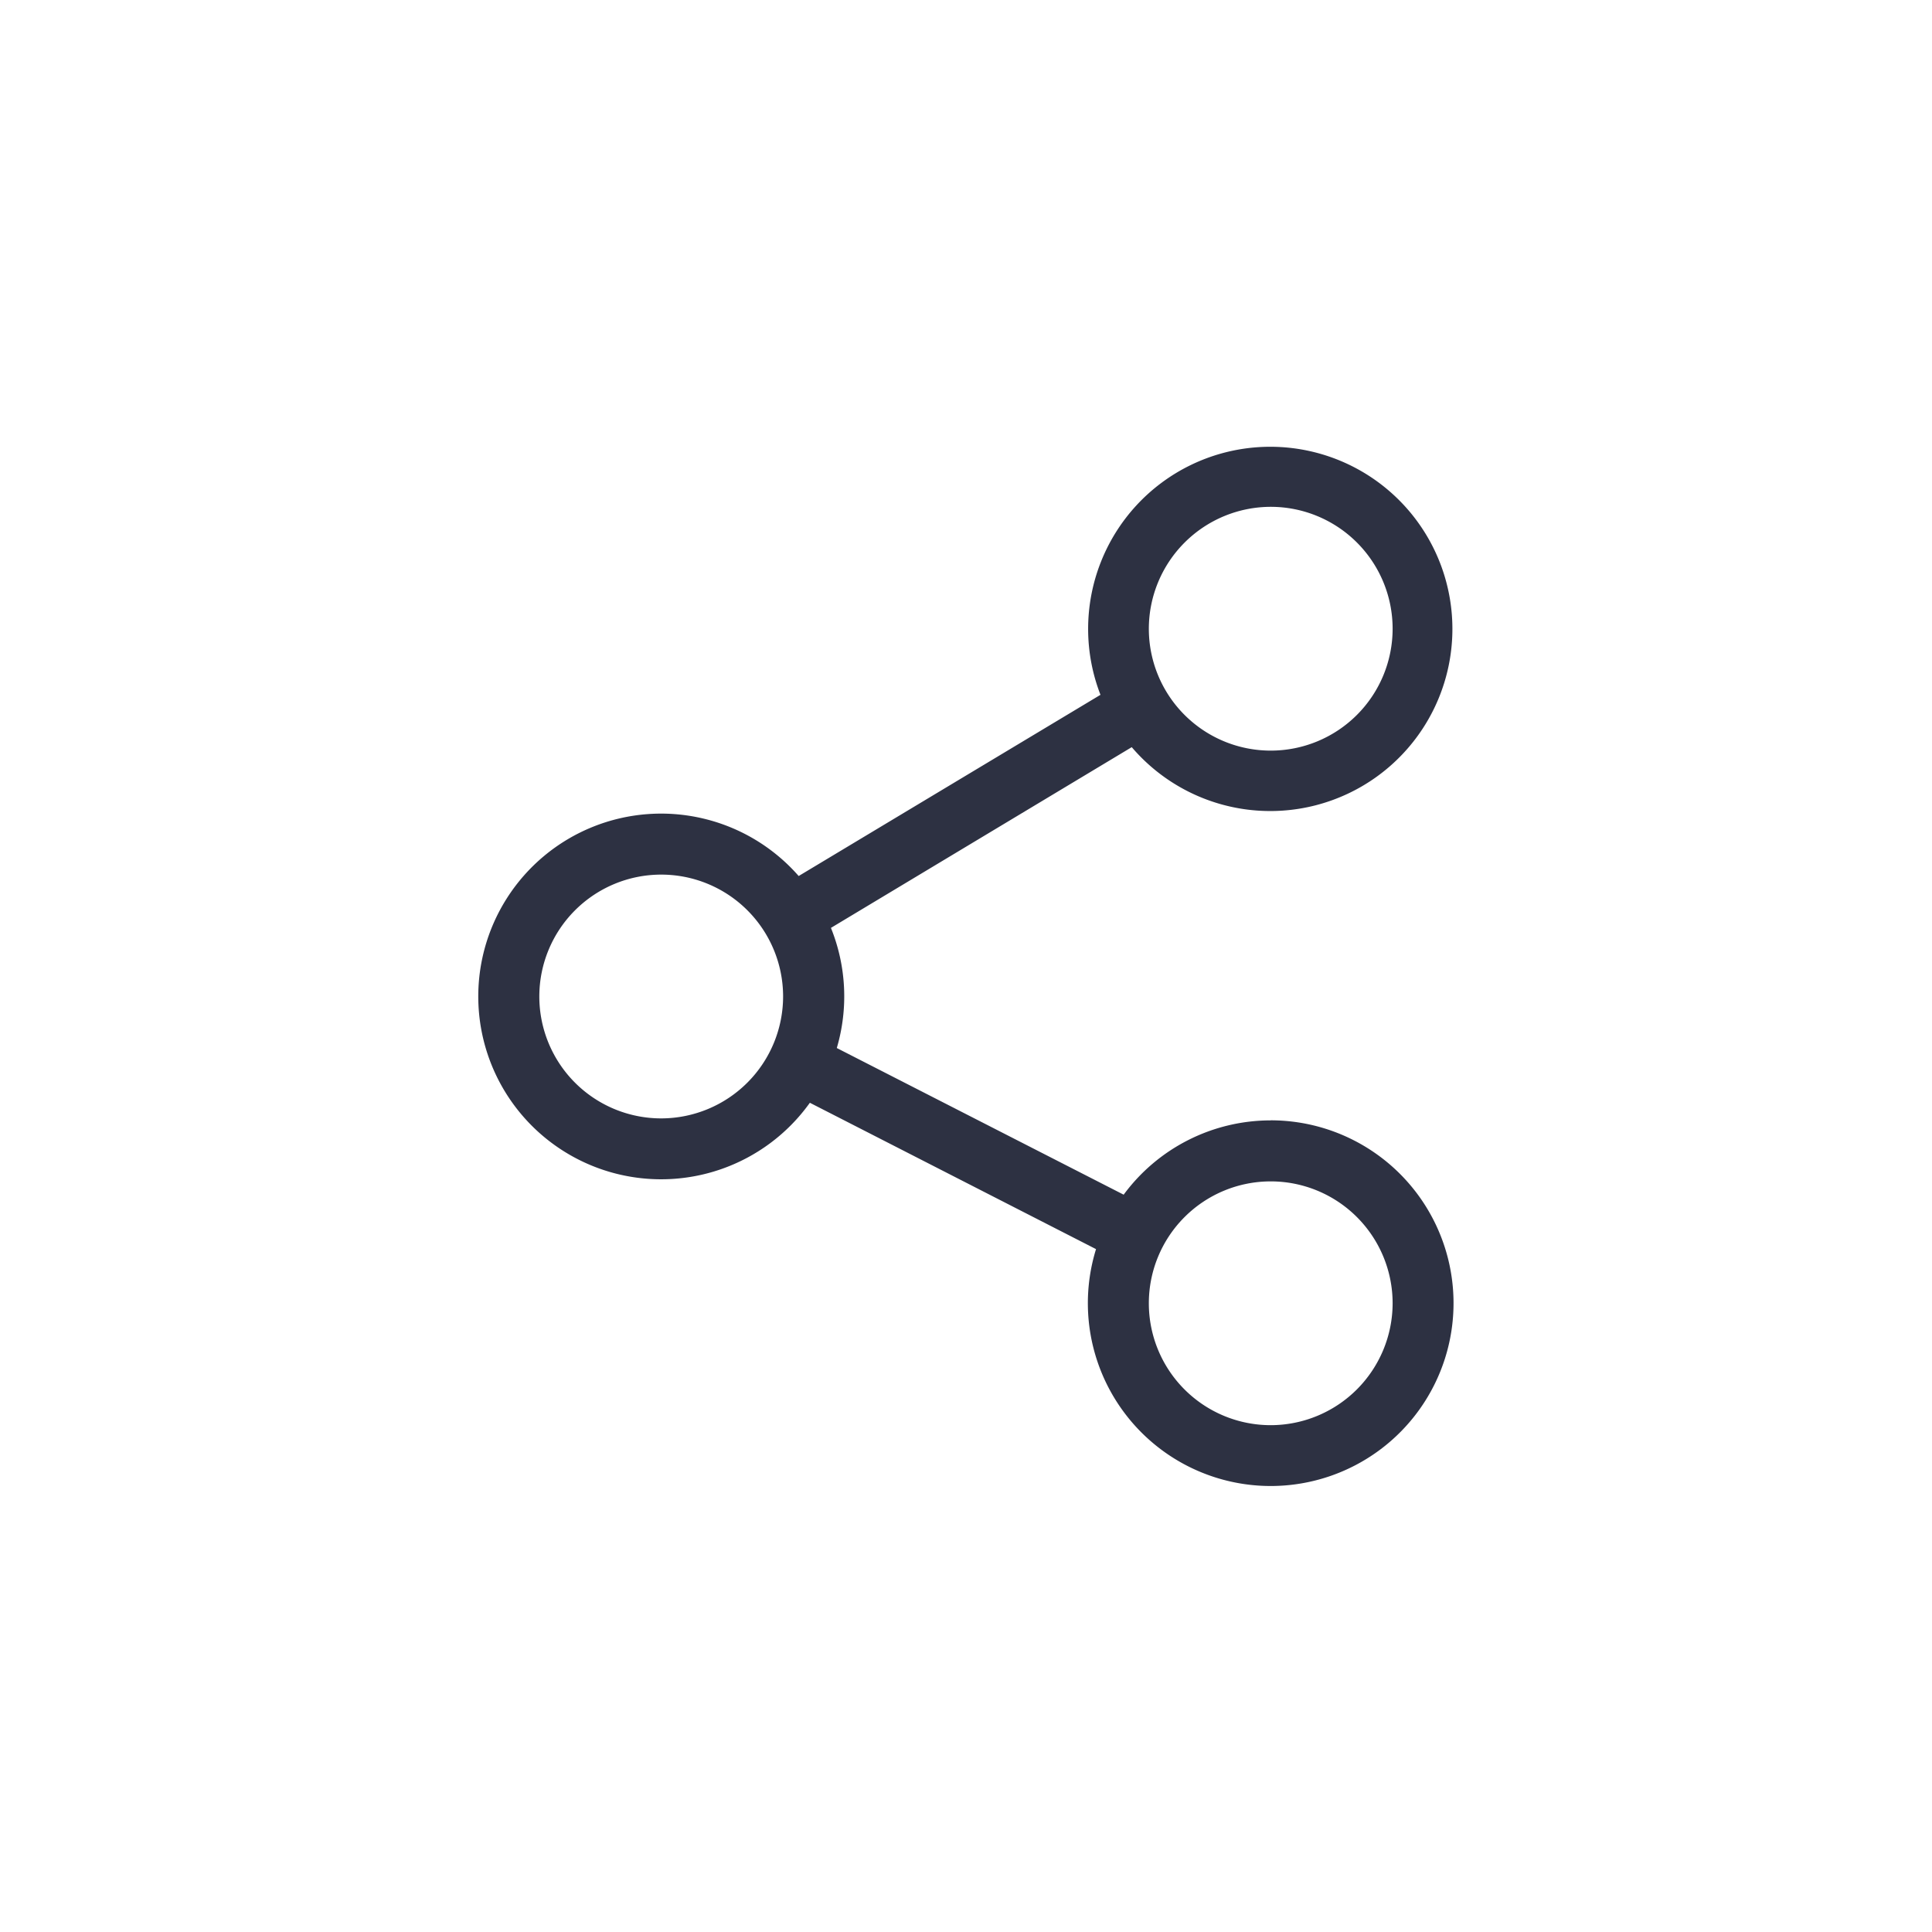 <svg xmlns="http://www.w3.org/2000/svg" xmlns:xlink="http://www.w3.org/1999/xlink" width="33" height="33" viewBox="0 0 33 33">
  <defs>
    <clipPath id="clip-path">
      <rect id="Rectangle_18006" data-name="Rectangle 18006" width="33" height="33" fill="#fff" stroke="#707070" stroke-width="1"/>
    </clipPath>
  </defs>
  <g id="Mask_Group_29573" data-name="Mask Group 29573" clip-path="url(#clip-path)">
    <g id="svgexport-6_4_" data-name="svgexport-6 (4)" transform="translate(8.171 7.616)">
      <g id="Group_73347" data-name="Group 73347">
        <g id="Group_73346" data-name="Group 73346">
          <path id="Path_219329" data-name="Path 219329" d="M29.534,11.521a3.121,3.121,0,0,0-2.512,1.269l-4.9-2.505a3.123,3.123,0,0,0-.1-2.052l5.138-3.087a3.111,3.111,0,1,0-.534-.894L21.471,7.347a3.123,3.123,0,1,0,.191,3.873l4.888,2.5a3.123,3.123,0,1,0,2.983-2.2Zm0-10.48a2.082,2.082,0,1,1-2.082,2.082A2.085,2.085,0,0,1,29.534,1.041ZM19.123,11.487A2.082,2.082,0,1,1,21.205,9.4,2.085,2.085,0,0,1,19.123,11.487Zm10.411,5.24a2.082,2.082,0,1,1,2.082-2.082A2.085,2.085,0,0,1,29.534,16.727Z" transform="translate(-16)" fill="#2d3142"/>
        </g>
      </g>
    </g>
  </g>
</svg>

